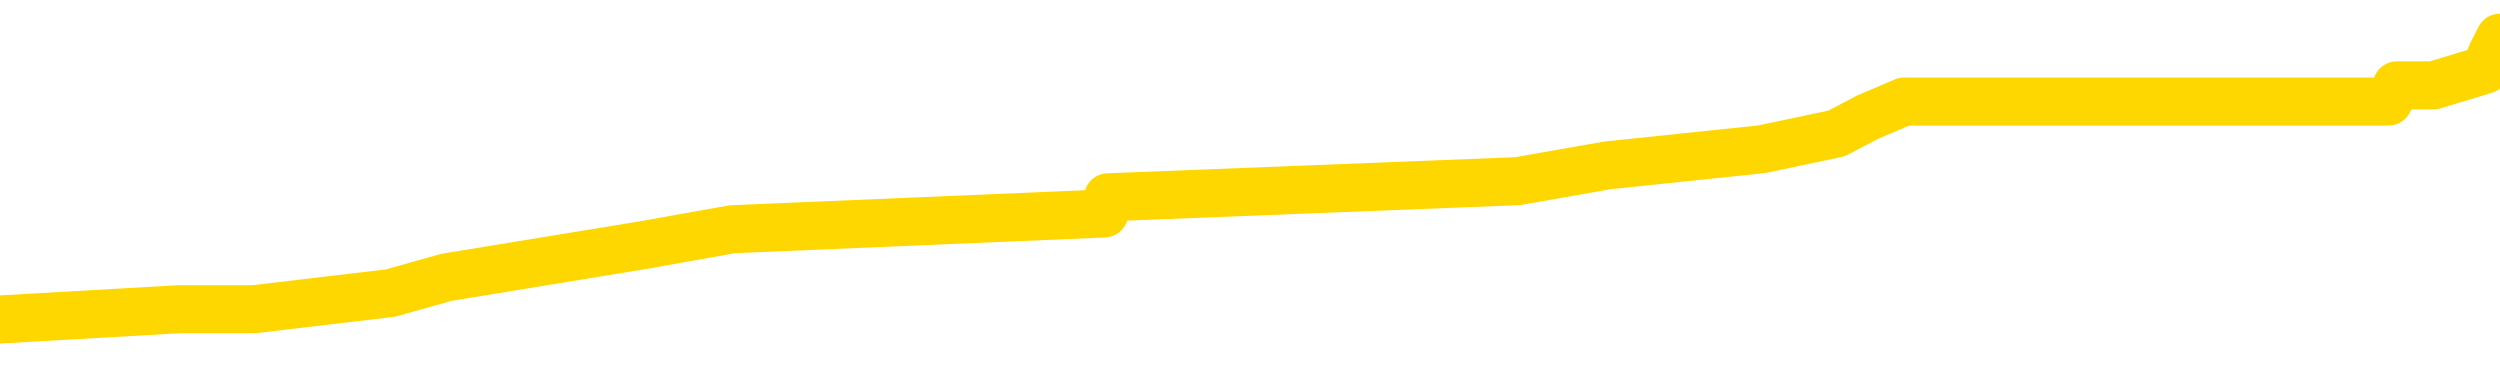 <svg xmlns="http://www.w3.org/2000/svg" version="1.1" viewBox="0 0 6500 1000">
	<path fill="none" stroke="gold" stroke-width="125" stroke-linecap="round" stroke-linejoin="round" d="M0 115831  L-990400 115831 L-990215 115789 L-989725 115706 L-989432 115665 L-989120 115581 L-988886 115540 L-988833 115457 L-988773 115374 L-988620 115332 L-988580 115249 L-988447 115208 L-988154 115166 L-987614 115166 L-987004 115125 L-986956 115125 L-986315 115083 L-986282 115083 L-985757 115083 L-985624 115042 L-985234 114959 L-984906 114876 L-984789 114793 L-984577 114710 L-983860 114710 L-983290 114668 L-983183 114668 L-983009 114627 L-982787 114544 L-982386 114502 L-982360 114419 L-981432 114336 L-981345 114253 L-981262 114170 L-981192 114087 L-980895 114046 L-980743 113963 L-978853 114004 L-978752 114004 L-978490 114004 L-978196 114046 L-978055 113963 L-977806 113963 L-977770 113921 L-977612 113880 L-977148 113797 L-976895 113755 L-976683 113672 L-976432 113630 L-976083 113589 L-975156 113506 L-975062 113423 L-974651 113381 L-973480 113298 L-972291 113257 L-972199 113174 L-972172 113091 L-971905 113008 L-971607 112925 L-971478 112842 L-971440 112759 L-970626 112759 L-970242 112800 L-969181 112842 L-969120 112842 L-968855 113672 L-968384 114461 L-968191 115249 L-967928 116038 L-967591 115997 L-967455 115955 L-967000 115914 L-966256 115872 L-966239 115831 L-966074 115748 L-966005 115748 L-965489 115706 L-964461 115706 L-964264 115665 L-963776 115623 L-963414 115581 L-963005 115581 L-962620 115623 L-960916 115623 L-960818 115623 L-960746 115623 L-960685 115623 L-960501 115581 L-960164 115581 L-959524 115540 L-959447 115498 L-959385 115498 L-959199 115457 L-959119 115457 L-958942 115415 L-958923 115374 L-958693 115374 L-958305 115332 L-957416 115332 L-957377 115291 L-957289 115249 L-957261 115166 L-956253 115125 L-956103 115042 L-956079 115000 L-955946 114959 L-955907 114917 L-954648 114876 L-954590 114876 L-954051 114834 L-953998 114834 L-953952 114834 L-953556 114793 L-953417 114751 L-953217 114710 L-953070 114710 L-952906 114710 L-952629 114751 L-952270 114751 L-951718 114710 L-951073 114668 L-950814 114585 L-950660 114544 L-950259 114502 L-950219 114461 L-950099 114419 L-950037 114461 L-950023 114461 L-949929 114461 L-949636 114419 L-949485 114253 L-949154 114170 L-949077 114087 L-949001 114046 L-948774 113921 L-948708 113838 L-948480 113755 L-948427 113672 L-948263 113630 L-947257 113589 L-947074 113547 L-946523 113506 L-946130 113423 L-945732 113381 L-944882 113298 L-944804 113257 L-944225 113215 L-943783 113215 L-943542 113174 L-943385 113174 L-942984 113091 L-942964 113091 L-942519 113049 L-942113 113008 L-941978 112925 L-941802 112842 L-941666 112759 L-941416 112676 L-940416 112634 L-940334 112593 L-940198 112551 L-940160 112510 L-939270 112468 L-939054 112427 L-938611 112385 L-938493 112344 L-938437 112302 L-937760 112302 L-937660 112261 L-937631 112261 L-936289 112219 L-935884 112178 L-935844 112136 L-934916 112095 L-934818 112053 L-934685 112012 L-934281 111970 L-934254 111929 L-934161 111887 L-933945 111845 L-933534 111762 L-932380 111679 L-932089 111596 L-932060 111513 L-931452 111472 L-931202 111389 L-931182 111347 L-930253 111306 L-930201 111223 L-930079 111181 L-930062 111098 L-929906 111057 L-929730 110974 L-929594 110932 L-929537 110891 L-929429 110849 L-929344 110808 L-929111 110766 L-929036 110725 L-928727 110683 L-928610 110642 L-928440 110600 L-928349 110559 L-928246 110559 L-928223 110517 L-928146 110517 L-928048 110434 L-927681 110393 L-927576 110351 L-927073 110310 L-926621 110268 L-926583 110227 L-926559 110185 L-926518 110144 L-926389 110102 L-926288 110061 L-925847 110019 L-925565 109977 L-924972 109936 L-924842 109894 L-924567 109811 L-924415 109770 L-924262 109728 L-924177 109645 L-924099 109604 L-923913 109562 L-923862 109562 L-923835 109521 L-923755 109479 L-923732 109438 L-923449 109355 L-922845 109272 L-921849 109230 L-921551 109189 L-920818 109147 L-920573 109106 L-920483 109064 L-919906 109023 L-919207 108981 L-918455 108940 L-918137 108898 L-917754 108815 L-917677 108774 L-917042 108732 L-916857 108691 L-916769 108691 L-916640 108691 L-916327 108649 L-916277 108608 L-916135 108566 L-916114 108525 L-915146 108483 L-914600 108442 L-914122 108442 L-914061 108442 L-913738 108442 L-913716 108400 L-913654 108400 L-913444 108359 L-913367 108317 L-913312 108276 L-913290 108234 L-913250 108193 L-913235 108151 L-912477 108110 L-912461 108068 L-911662 108026 L-911509 107985 L-910604 107943 L-910098 107902 L-909868 107819 L-909827 107819 L-909712 107777 L-909535 107736 L-908781 107777 L-908646 107736 L-908482 107694 L-908164 107653 L-907988 107570 L-906966 107487 L-906942 107404 L-906691 107362 L-906478 107279 L-905844 107238 L-905606 107155 L-905574 107072 L-905396 106989 L-905315 106906 L-905226 106864 L-905161 106781 L-904721 106698 L-904698 106657 L-904157 106615 L-903901 106574 L-903406 106532 L-902529 106491 L-902492 106449 L-902439 106408 L-902398 106366 L-902281 106325 L-902005 106283 L-901797 106200 L-901600 106117 L-901577 106034 L-901527 105951 L-901487 105909 L-901410 105868 L-900812 105785 L-900752 105743 L-900648 105702 L-900494 105660 L-899862 105619 L-899182 105577 L-898879 105494 L-898532 105453 L-898334 105411 L-898286 105328 L-897966 105287 L-897338 105245 L-897192 105204 L-897155 105162 L-897097 105121 L-897021 105038 L-896779 105038 L-896691 104996 L-896597 104955 L-896303 104913 L-896169 104872 L-896109 104830 L-896072 104747 L-895800 104747 L-894794 104706 L-894618 104664 L-894567 104664 L-894275 104623 L-894082 104540 L-893749 104498 L-893243 104457 L-892681 104374 L-892666 104290 L-892649 104249 L-892549 104166 L-892434 104083 L-892395 104000 L-892357 103958 L-892292 103958 L-892264 103917 L-892125 103958 L-891832 103958 L-891782 103958 L-891677 103958 L-891412 103917 L-890947 103875 L-890803 103875 L-890748 103792 L-890691 103751 L-890500 103709 L-890135 103668 L-889920 103668 L-889726 103668 L-889668 103668 L-889609 103585 L-889455 103543 L-889185 103502 L-888755 103709 L-888740 103709 L-888663 103668 L-888599 103626 L-888469 103336 L-888446 103294 L-888162 103253 L-888114 103211 L-888059 103170 L-887597 103128 L-887558 103128 L-887518 103087 L-887327 103045 L-886847 103004 L-886360 102962 L-886343 102921 L-886305 102879 L-886049 102838 L-885971 102755 L-885742 102713 L-885726 102630 L-885431 102547 L-884989 102506 L-884542 102464 L-884037 102422 L-883884 102381 L-883597 102339 L-883557 102256 L-883226 102215 L-883004 102173 L-882487 102090 L-882411 102049 L-882163 101966 L-881969 101883 L-881909 101841 L-881132 101800 L-881058 101800 L-880828 101758 L-880811 101758 L-880749 101717 L-880554 101675 L-880090 101675 L-880066 101634 L-879937 101634 L-878636 101634 L-878619 101634 L-878542 101592 L-878448 101592 L-878231 101592 L-878079 101551 L-877901 101592 L-877847 101634 L-877560 101675 L-877520 101675 L-877150 101675 L-876710 101675 L-876527 101675 L-876206 101634 L-875911 101634 L-875465 101551 L-875393 101509 L-874931 101426 L-874493 101385 L-874311 101343 L-872857 101260 L-872725 101219 L-872268 101136 L-872042 101094 L-871655 101011 L-871139 100928 L-870185 100845 L-869390 100762 L-868716 100721 L-868290 100638 L-867979 100596 L-867749 100471 L-867066 100347 L-867053 100222 L-866843 100056 L-866821 100015 L-866647 99932 L-865697 99890 L-865429 99807 L-864613 99766 L-864303 99683 L-864265 99641 L-864208 99558 L-863591 99517 L-862953 99434 L-861327 99392 L-860653 99351 L-860011 99351 L-859934 99351 L-859877 99351 L-859842 99351 L-859813 99309 L-859701 99226 L-859684 99185 L-859661 99143 L-859507 99102 L-859454 99019 L-859376 98977 L-859257 98936 L-859159 98894 L-859042 98853 L-858772 98770 L-858502 98728 L-858485 98645 L-858285 98603 L-858138 98520 L-857911 98479 L-857777 98437 L-857469 98396 L-857409 98354 L-857055 98271 L-856707 98230 L-856606 98188 L-856542 98105 L-856482 98064 L-856097 97981 L-855716 97939 L-855612 97898 L-855352 97856 L-855081 97773 L-854922 97732 L-854889 97690 L-854827 97649 L-854686 97607 L-854502 97566 L-854457 97524 L-854169 97524 L-854153 97483 L-853920 97483 L-853859 97441 L-853821 97441 L-853241 97400 L-853107 97358 L-853084 97192 L-853066 96902 L-853048 96569 L-853032 96237 L-853008 95905 L-852992 95656 L-852970 95366 L-852954 95075 L-852931 94909 L-852914 94743 L-852892 94618 L-852875 94535 L-852826 94411 L-852754 94286 L-852720 94079 L-852696 93913 L-852660 93747 L-852619 93581 L-852582 93498 L-852566 93332 L-852542 93207 L-852505 93124 L-852488 93000 L-852465 92916 L-852447 92833 L-852428 92750 L-852412 92667 L-852383 92543 L-852357 92418 L-852312 92377 L-852295 92294 L-852253 92252 L-852205 92169 L-852135 92086 L-852119 92003 L-852103 91920 L-852041 91879 L-852002 91837 L-851963 91796 L-851797 91754 L-851732 91713 L-851716 91671 L-851671 91588 L-851613 91547 L-851400 91505 L-851367 91464 L-851325 91422 L-851246 91381 L-850709 91339 L-850631 91298 L-850527 91215 L-850438 91173 L-850262 91132 L-849911 91090 L-849755 91048 L-849318 91007 L-849161 90965 L-849031 90924 L-848327 90841 L-848126 90799 L-847165 90716 L-846683 90675 L-846584 90675 L-846492 90633 L-846247 90592 L-846174 90550 L-845731 90467 L-845635 90426 L-845620 90384 L-845603 90343 L-845579 90301 L-845113 90260 L-844896 90218 L-844756 90177 L-844462 90135 L-844374 90094 L-844332 90052 L-844303 90011 L-844130 89969 L-844071 89928 L-843995 89886 L-843914 89845 L-843845 89845 L-843535 89803 L-843450 89762 L-843236 89720 L-843201 89679 L-842518 89637 L-842419 89596 L-842214 89554 L-842168 89513 L-841889 89471 L-841827 89430 L-841810 89347 L-841732 89305 L-841424 89222 L-841399 89180 L-841346 89097 L-841323 89056 L-841200 89014 L-841065 88931 L-840820 88890 L-840695 88890 L-840048 88848 L-840032 88848 L-840007 88848 L-839827 88765 L-839751 88724 L-839659 88682 L-839231 88641 L-838815 88599 L-838422 88516 L-838344 88475 L-838325 88433 L-837961 88392 L-837725 88350 L-837497 88309 L-837184 88267 L-837106 88226 L-837025 88143 L-836847 88060 L-836831 88018 L-836566 87935 L-836486 87894 L-836256 87852 L-836030 87811 L-835714 87811 L-835539 87769 L-835178 87769 L-834786 87728 L-834717 87645 L-834653 87603 L-834512 87520 L-834461 87479 L-834359 87396 L-833857 87354 L-833660 87312 L-833413 87271 L-833228 87229 L-832928 87188 L-832852 87146 L-832686 87063 L-831802 87022 L-831773 86939 L-831650 86856 L-831071 86814 L-830993 86773 L-830280 86773 L-829968 86773 L-829755 86773 L-829738 86773 L-829352 86773 L-828827 86690 L-828380 86648 L-828051 86607 L-827898 86565 L-827572 86565 L-827394 86524 L-827312 86524 L-827106 86441 L-826931 86399 L-826002 86358 L-825112 86316 L-825073 86275 L-824845 86275 L-824466 86233 L-823678 86192 L-823444 86150 L-823368 86109 L-823011 86067 L-822439 85984 L-822172 85943 L-821786 85901 L-821682 85901 L-821512 85901 L-820894 85901 L-820682 85901 L-820374 85901 L-820321 85860 L-820194 85818 L-820141 85777 L-820021 85735 L-819685 85652 L-818726 85611 L-818595 85528 L-818393 85486 L-817762 85444 L-817450 85403 L-817036 85361 L-817009 85320 L-816864 85278 L-816444 85237 L-815111 85237 L-815064 85195 L-814936 85112 L-814919 85071 L-814341 84988 L-814135 84946 L-814106 84905 L-814065 84863 L-814007 84822 L-813970 84780 L-813891 84739 L-813749 84697 L-813294 84656 L-813176 84614 L-812891 84573 L-812518 84531 L-812422 84490 L-812095 84448 L-811741 84407 L-811571 84365 L-811523 84324 L-811414 84282 L-811325 84241 L-811297 84199 L-811221 84116 L-810918 84075 L-810884 83992 L-810812 83950 L-810444 83909 L-810109 83867 L-810028 83867 L-809808 83826 L-809637 83784 L-809609 83743 L-809112 83701 L-808563 83618 L-807682 83577 L-807584 83493 L-807507 83452 L-807232 83410 L-806985 83327 L-806911 83286 L-806849 83203 L-806731 83161 L-806688 83120 L-806578 83078 L-806501 82995 L-805801 82954 L-805555 82912 L-805515 82871 L-805359 82829 L-804760 82829 L-804533 82829 L-804441 82829 L-803966 82829 L-803368 82746 L-802849 82705 L-802828 82663 L-802682 82622 L-802362 82622 L-801820 82622 L-801588 82622 L-801418 82622 L-800931 82580 L-800704 82539 L-800619 82497 L-800273 82456 L-799947 82456 L-799424 82414 L-799096 82373 L-798496 82331 L-798298 82248 L-798246 82207 L-798206 82165 L-797924 82124 L-797240 82041 L-796930 81999 L-796905 81916 L-796714 81875 L-796491 81833 L-796405 81792 L-795741 81709 L-795717 81667 L-795495 81584 L-795165 81542 L-794813 81459 L-794608 81418 L-794376 81335 L-794118 81293 L-793928 81210 L-793881 81169 L-793654 81127 L-793619 81086 L-793463 81044 L-793249 81003 L-793075 80961 L-792984 80920 L-792707 80878 L-792463 80837 L-792148 80795 L-791722 80795 L-791684 80795 L-791201 80795 L-790968 80795 L-790756 80754 L-790530 80712 L-789980 80712 L-789733 80671 L-788899 80671 L-788843 80629 L-788821 80588 L-788663 80546 L-788202 80505 L-788161 80463 L-787821 80380 L-787688 80339 L-787465 80297 L-786893 80256 L-786421 80214 L-786226 80173 L-786034 80131 L-785844 80090 L-785742 80048 L-785374 80007 L-785328 79965 L-785246 79924 L-783953 79882 L-783904 79841 L-783636 79841 L-783491 79841 L-782940 79841 L-782823 79799 L-782742 79757 L-782382 79716 L-782159 79674 L-781877 79633 L-781548 79550 L-781040 79508 L-780928 79467 L-780849 79425 L-780685 79384 L-780390 79384 L-779922 79384 L-779725 79425 L-779675 79425 L-779025 79384 L-778903 79342 L-778449 79342 L-778413 79301 L-777945 79259 L-777834 79218 L-777818 79176 L-777602 79176 L-777421 79135 L-776889 79135 L-775859 79135 L-775660 79093 L-775202 79052 L-774253 78969 L-774155 78927 L-773801 78844 L-773740 78803 L-773726 78761 L-773690 78720 L-773321 78678 L-773201 78637 L-772959 78595 L-772795 78554 L-772608 78512 L-772487 78471 L-771416 78388 L-770558 78346 L-770346 78263 L-770249 78222 L-770075 78139 L-769741 78097 L-769669 78056 L-769612 78014 L-769436 78014 L-769048 77973 L-768812 77931 L-768701 77889 L-768584 77848 L-767603 77806 L-767578 77765 L-766983 77682 L-766951 77682 L-766802 77640 L-766518 77599 L-765606 77599 L-764660 77599 L-764507 77557 L-764404 77557 L-764273 77516 L-764130 77474 L-764103 77433 L-763989 77391 L-763771 77350 L-763089 77308 L-762960 77267 L-762657 77225 L-762417 77142 L-762084 77101 L-761445 77059 L-761103 76976 L-761041 76935 L-760886 76935 L-759964 76935 L-759494 76935 L-759450 76935 L-759437 76893 L-759396 76852 L-759374 76810 L-759347 76769 L-759203 76727 L-758781 76686 L-758445 76686 L-758254 76644 L-757826 76644 L-757638 76603 L-757249 76520 L-756714 76478 L-756342 76437 L-756320 76437 L-756070 76395 L-755952 76354 L-755876 76312 L-755741 76271 L-755701 76229 L-755621 76188 L-755227 76146 L-754731 76105 L-754619 76022 L-754446 75980 L-754138 75938 L-753690 75897 L-753367 75855 L-753225 75772 L-752798 75689 L-752644 75606 L-752589 75523 L-751775 75482 L-751756 75440 L-751384 75399 L-751327 75399 L-750198 75357 L-750130 75357 L-749572 75316 L-749377 75274 L-749241 75233 L-749007 75191 L-748660 75150 L-748626 75067 L-748590 75025 L-748522 74942 L-748173 74901 L-748001 74859 L-747516 74818 L-747500 74776 L-747175 74735 L-747017 74693 L-745876 74610 L-745852 74569 L-745660 74486 L-745466 74444 L-745216 74403 L-745199 74361 L-744179 74320 L-743881 74278 L-743806 74237 L-743669 74154 L-743494 74112 L-742917 74029 L-742701 73987 L-742638 73946 L-742507 73904 L-742470 73821 L-741947 73780 L-741809 90135 L-741795 90135 L-741772 90135 L-741751 90135 L-741524 73738 L-740748 73738 L-740707 73738 L-740339 73738 L-740261 73697 L-740209 73655 L-739536 73614 L-738793 73572 L-738368 73572 L-737921 73531 L-736859 73489 L-736547 73406 L-736137 73406 L-736065 73365 L-735541 73365 L-735446 73365 L-735429 73365 L-734984 73323 L-734798 73240 L-734018 73157 L-733346 73116 L-732934 72991 L-732702 72908 L-732561 72867 L-732480 72784 L-732459 72742 L-732383 72742 L-732255 72701 L-731938 72742 L-731714 72742 L-731389 72701 L-731327 72701 L-730957 72701 L-730924 72701 L-730715 72701 L-730047 72701 L-729970 72701 L-729812 72618 L-729701 72618 L-729375 72576 L-729220 72535 L-728879 72535 L-728822 72452 L-728484 72369 L-728280 72327 L-728227 72244 L-726851 72202 L-726721 72161 L-726288 72119 L-725967 72078 L-725140 71995 L-725016 71953 L-724285 71870 L-724130 71787 L-724089 71746 L-724035 71704 L-724012 71663 L-723898 71621 L-723602 71580 L-723312 71538 L-723257 71497 L-723137 71455 L-723106 71414 L-723007 71372 L-722563 71372 L-722411 71331 L-721576 71331 L-721034 71289 L-720699 71289 L-720684 71248 L-720608 71206 L-720492 71165 L-720297 71123 L-720033 71082 L-719198 71040 L-719102 70999 L-718580 70957 L-718539 70916 L-718439 70874 L-717611 70874 L-717476 70833 L-717137 70833 L-716583 70791 L-716204 70750 L-716041 70708 L-715731 70667 L-714918 70625 L-714612 70584 L-714344 70584 L-714022 70584 L-713701 70625 L-713426 70625 L-712597 70542 L-712502 70501 L-712410 70376 L-712305 70251 L-711918 70127 L-711438 70044 L-711422 70002 L-711303 69961 L-710935 69878 L-710840 69836 L-710006 69753 L-709929 69712 L-709630 69670 L-709539 69629 L-709132 69546 L-709022 69463 L-708322 69421 L-707849 69380 L-707789 69338 L-707570 69255 L-707297 69214 L-707184 69172 L-706156 69131 L-705770 69089 L-705750 69048 L-705417 69006 L-705172 68965 L-704739 68923 L-704629 68882 L-704511 68840 L-704059 68757 L-703469 68716 L-703132 68674 L-701240 68633 L-701126 68550 L-700914 68508 L-699596 68466 L-699489 59127 L-699423 49911 L-699387 41401 L-699325 41401 L-698826 50658 L-698151 59791 L-698129 68217 L-697859 68134 L-696890 68134 L-696201 68093 L-696039 68051 L-695498 68010 L-695409 67968 L-694389 67927 L-693442 67844 L-693076 67885 L-692973 67927 L-692385 67927 L-692326 67927 L-692225 67885 L-691785 67802 L-691677 67761 L-691236 67719 L-690236 67595 L-689979 67470 L-689877 67346 L-689746 67263 L-689380 67180 L-688799 67097 L-688768 67055 L-688452 67014 L-686469 66972 L-686354 66931 L-686286 66931 L-685927 66889 L-684309 66848 L-684131 66848 L-683987 66848 L-683165 66889 L-683112 66931 L-683057 66931 L-682623 66931 L-681643 66972 L-681569 66972 L-680484 66931 L-680271 66931 L-679555 66848 L-679166 66806 L-678948 66723 L-678628 66640 L-678134 66557 L-678007 66515 L-677778 66432 L-677545 66349 L-677486 66308 L-677197 66266 L-676925 66183 L-675895 66142 L-674230 66100 L-673810 66059 L-673673 66017 L-673517 66017 L-673212 65976 L-672984 65893 L-672825 65851 L-672666 65768 L-672497 65685 L-672449 65644 L-672396 65602 L-672374 65602 L-671988 65561 L-671739 65561 L-671468 65561 L-671307 65561 L-671218 65561 L-669559 65561 L-669394 65602 L-669014 65561 L-668554 65561 L-667944 65478 L-666851 65436 L-666420 65395 L-666389 65353 L-666326 65312 L-666309 65270 L-664605 65229 L-664563 65187 L-664097 65146 L-663910 65104 L-663878 65021 L-663282 64980 L-663233 64938 L-662910 64897 L-662859 64855 L-662649 64814 L-662631 64772 L-662364 64689 L-662312 64647 L-661843 64606 L-661332 64523 L-661254 64523 L-660960 64481 L-660943 64440 L-660904 64398 L-660833 64357 L-660676 64315 L-659730 64315 L-659674 64315 L-659153 64315 L-658960 64274 L-658859 64274 L-658634 64232 L-658124 64232 L-657736 65353 L-657666 65353 L-657318 65312 L-656961 65270 L-655832 64066 L-655780 63983 L-655554 63942 L-655521 63900 L-655396 63817 L-655297 63817 L-655032 63817 L-654292 63859 L-653713 63859 L-653420 63859 L-652714 63859 L-652535 63817 L-652512 63817 L-651876 63776 L-651565 63734 L-651168 63734 L-651139 63693 L-651118 63651 L-650964 63610 L-650279 63610 L-650262 63610 L-649922 63610 L-649650 63568 L-649613 63527 L-649557 63444 L-649535 63402 L-649463 63361 L-649131 63319 L-649025 63278 L-648996 63195 L-648798 63153 L-648645 63112 L-647777 63070 L-647214 62987 L-647198 62987 L-647097 62946 L-646995 62987 L-646848 62987 L-646770 62987 L-646732 62946 L-646677 62904 L-646603 62863 L-646458 62821 L-645977 62821 L-645572 62779 L-644706 62821 L-644686 62821 L-644428 62821 L-644352 62821 L-644323 62779 L-644312 62696 L-644295 62655 L-644002 62613 L-643963 62572 L-643891 62530 L-643817 62489 L-643612 62447 L-643452 62323 L-643151 62198 L-643073 62032 L-643056 61908 L-642840 61825 L-642609 61825 L-642499 61866 L-642129 61908 L-641971 61908 L-641739 61908 L-641571 61908 L-641426 61866 L-641294 61825 L-640018 61742 L-639614 61659 L-639554 61617 L-639437 61534 L-639012 61493 L-638996 61410 L-638934 61368 L-638661 61285 L-638549 61244 L-638266 61161 L-637989 61119 L-637564 61036 L-637542 60995 L-637463 60953 L-637338 60911 L-636751 60870 L-636360 60828 L-636025 60787 L-635435 60745 L-635333 60745 L-635163 60704 L-635026 60704 L-634199 60662 L-633013 60621 L-632977 60579 L-632922 60579 L-632701 60538 L-632496 60538 L-632342 60538 L-632085 60496 L-632009 60455 L-631466 60413 L-631429 60372 L-631181 60330 L-630793 60289 L-629967 60247 L-629609 60206 L-629299 60206 L-629041 60164 L-628817 60123 L-628411 60081 L-628294 60040 L-628111 59998 L-628058 59998 L-627869 59957 L-627699 59915 L-627670 59874 L-627389 59832 L-627079 59791 L-626941 59749 L-626631 59708 L-626437 59708 L-626422 59666 L-625703 59666 L-625569 59583 L-625271 59542 L-625181 59500 L-624580 59500 L-624542 59459 L-624463 59417 L-623843 59376 L-623692 59293 L-623651 59251 L-623340 59210 L-623149 59168 L-622956 59085 L-622900 59002 L-622591 58960 L-622539 58919 L-622484 58960 L-622459 58960 L-622334 58960 L-621523 58919 L-621447 58877 L-620906 58836 L-620637 58794 L-619978 58753 L-619070 58711 L-618829 58670 L-618297 58628 L-618080 58587 L-616972 58628 L-616922 58628 L-616146 58628 L-615598 58587 L-615487 58545 L-615335 58462 L-615279 58421 L-615114 58379 L-614737 58338 L-614289 58296 L-614234 58255 L-614080 58213 L-613400 58172 L-613180 58130 L-612662 58089 L-611813 58006 L-611797 57964 L-610006 57923 L-609452 57881 L-609334 57840 L-608329 57798 L-608292 57757 L-608059 57757 L-607967 57757 L-607927 57757 L-607595 57715 L-607243 57674 L-606978 57591 L-606691 57549 L-606380 57466 L-606126 57383 L-606032 57342 L-605542 57300 L-605335 57259 L-604769 57217 L-604655 57259 L-604304 57217 L-604253 57217 L-604212 57217 L-603609 57134 L-602875 57051 L-602294 56968 L-602058 56885 L-601518 56760 L-601365 56677 L-600864 56636 L-600654 56553 L-600631 56553 L-600572 56511 L-599610 56511 L-599432 56470 L-598990 56428 L-598966 56345 L-598811 56304 L-598729 56304 L-598579 56345 L-597932 56345 L-597882 56304 L-596762 56262 L-595778 56221 L-595717 56179 L-594996 56138 L-594131 56096 L-593752 56055 L-593534 56055 L-592774 56013 L-592722 55972 L-592413 55889 L-591562 55889 L-591368 55847 L-591192 55806 L-590967 55806 L-590841 55764 L-590649 55764 L-590416 55723 L-590246 55764 L-589960 55723 L-589681 55723 L-589598 55681 L-589427 55640 L-589411 55557 L-589256 55515 L-589217 55474 L-588442 55432 L-588365 55432 L-588133 55349 L-587706 55308 L-587361 55266 L-586778 55224 L-586509 55224 L-586250 55224 L-586120 55141 L-586104 55100 L-585990 55058 L-585967 55017 L-585733 54975 L-585697 54934 L-584380 54934 L-584325 54892 L-583646 54809 L-583073 54809 L-582948 54809 L-582795 54809 L-582718 54809 L-582406 54726 L-582133 54685 L-582044 54602 L-581942 54602 L-581014 54560 L-580938 54560 L-580574 54560 L-580549 54519 L-580513 54477 L-579737 54394 L-579645 54353 L-579505 54311 L-579104 54270 L-578842 54270 L-578599 54311 L-578384 54270 L-578304 54270 L-578228 54270 L-578151 54270 L-577964 54311 L-577898 54311 L-577648 54311 L-577593 54270 L-577456 54228 L-577376 54145 L-577263 54104 L-577039 54062 L-576875 54021 L-576834 53979 L-576665 53938 L-576294 53896 L-576279 53855 L-576163 53813 L-575442 53772 L-575406 53730 L-575273 53730 L-574925 53689 L-574514 53689 L-574478 53689 L-574400 53647 L-574361 53606 L-573997 53564 L-573792 53523 L-573777 53481 L-573432 53440 L-573083 53440 L-572758 53440 L-572656 53398 L-572503 53398 L-572309 53356 L-572077 53356 L-571985 53356 L-571829 53356 L-571752 53356 L-571711 53315 L-571598 53273 L-571574 53232 L-571324 53232 L-571185 53149 L-570607 53024 L-569779 52941 L-569291 52858 L-569170 52817 L-569131 52775 L-569118 52734 L-568966 52651 L-568865 52568 L-568632 52526 L-568242 52443 L-567938 52402 L-567922 52360 L-567751 52319 L-567513 52236 L-566916 52236 L-566312 52194 L-566273 52194 L-566232 52194 L-566079 52153 L-566026 52111 L-565964 52070 L-565895 52028 L-565841 51945 L-565816 51904 L-565769 51862 L-565674 51779 L-565537 51738 L-565384 51696 L-565252 51655 L-565211 51655 L-565175 51613 L-565113 51572 L-564840 51488 L-564526 51447 L-564485 51364 L-564400 51322 L-564222 51281 L-563985 51239 L-563627 51198 L-563597 51156 L-563028 51115 L-562905 51073 L-562669 51032 L-562647 51032 L-562365 50990 L-562080 50990 L-561824 50990 L-561252 50949 L-560956 50907 L-560880 50866 L-560181 50824 L-560103 50783 L-560068 50741 L-560042 50700 L-559990 50617 L-559796 50575 L-559656 50492 L-559620 50451 L-559580 50409 L-558984 50368 L-558752 50326 L-558469 50617 L-558414 50866 L-558340 51156 L-558262 51405 L-558026 51322 L-557782 51281 L-557647 51239 L-557540 51198 L-557460 51156 L-557073 51073 L-556946 51032 L-556794 50990 L-556756 50949 L-556610 50907 L-556388 50866 L-556215 50824 L-556146 50783 L-555324 50700 L-555308 50700 L-555013 50658 L-554226 50617 L-553916 50617 L-553770 50575 L-553541 50534 L-553341 50451 L-552404 50409 L-552367 50368 L-552344 50326 L-552304 50243 L-552035 50202 L-551438 50160 L-551375 50119 L-551339 50077 L-551322 50036 L-550627 50036 L-550426 50036 L-550394 50036 L-550061 50036 L-549953 49994 L-549328 49911 L-548824 49870 L-548787 49787 L-548345 49787 L-548248 49745 L-548090 49745 L-547776 49745 L-547764 49745 L-547324 49787 L-546842 49828 L-546713 49828 L-546393 49828 L-546324 49787 L-546020 49787 L-545844 49745 L-545651 49704 L-545408 49621 L-545210 49537 L-545185 49454 L-544607 49413 L-544537 49371 L-544127 49330 L-544073 49288 L-544027 49247 L-543663 49205 L-543516 49164 L-543311 49122 L-543215 49122 L-543060 49081 L-542998 49039 L-542850 48956 L-542750 48915 L-542193 48915 L-542171 48998 L-541999 49039 L-541457 49081 L-541396 49081 L-541342 48998 L-541313 48915 L-541242 48873 L-541226 48790 L-541162 48749 L-541126 48666 L-540971 48624 L-540645 48583 L-540079 48541 L-540065 48500 L-540003 48417 L-539901 48334 L-539855 48334 L-539612 48292 L-539190 48292 L-539036 48292 L-537294 48209 L-536752 48168 L-535809 48126 L-535400 48085 L-534858 48002 L-534662 47960 L-534493 47919 L-534198 47877 L-534083 47836 L-534068 47836 L-533913 47794 L-533773 47753 L-533697 47669 L-533565 47669 L-533217 47669 L-532846 47711 L-532248 47711 L-532072 47711 L-531916 47669 L-531647 47628 L-531496 47628 L-531205 47753 L-531181 47836 L-531098 47919 L-530870 48002 L-530171 47960 L-530044 47919 L-529613 47877 L-529519 47836 L-528314 47836 L-528265 47794 L-527971 47794 L-527568 47753 L-527292 47669 L-527273 47628 L-527155 47586 L-527079 47545 L-526897 47503 L-526417 47462 L-525966 47379 L-525556 47337 L-525525 47296 L-525107 47254 L-524993 47254 L-524875 47254 L-524860 47254 L-524665 47213 L-524644 47130 L-524412 47088 L-523968 47047 L-523649 46964 L-523184 46964 L-523019 46922 L-522864 46881 L-522708 46881 L-522255 46881 L-521936 46881 L-521881 46922 L-521510 46922 L-521472 46964 L-521145 46964 L-521029 46922 L-520930 46881 L-520604 46798 L-520217 46756 L-519956 46715 L-519598 46632 L-519341 46590 L-517171 46549 L-517122 46507 L-517099 46466 L-516688 46466 L-516626 46466 L-516556 46507 L-516325 46507 L-516014 46466 L-515711 46383 L-515667 46341 L-515359 46300 L-515226 46258 L-515009 46217 L-514297 46175 L-514142 46175 L-514004 46134 L-513855 46134 L-513834 46134 L-513640 46092 L-513614 46051 L-513523 46009 L-513501 45968 L-513485 45926 L-513385 45885 L-512456 45843 L-511998 45843 L-510906 45760 L-510484 45760 L-510080 45718 L-510041 45677 L-509788 45635 L-509013 45552 L-508997 45511 L-508972 45469 L-508779 45428 L-508043 45386 L-507774 45345 L-507733 45303 L-507334 45220 L-507309 45179 L-506520 45137 L-505840 45096 L-504469 45054 L-504199 45013 L-504150 44971 L-503613 44888 L-503580 44847 L-503478 44764 L-503154 44722 L-503075 44681 L-502806 44681 L-501893 44639 L-501755 44639 L-501506 44556 L-500960 44556 L-500538 44515 L-500345 44473 L-500330 44473 L-500192 44390 L-500098 44349 L-499971 44307 L-499711 44266 L-499686 44183 L-499595 44141 L-499285 44100 L-499224 44058 L-499107 44058 L-498758 44058 L-497947 44058 L-497716 43975 L-496887 43975 L-496654 43892 L-496438 43850 L-495919 43850 L-495281 43809 L-494865 43767 L-494543 43726 L-494062 43684 L-493636 43684 L-493575 43643 L-493227 43643 L-493186 43601 L-493172 43560 L-493073 43477 L-493027 43477 L-492542 43435 L-491741 43435 L-491406 43435 L-490325 43394 L-489845 43352 L-489822 43311 L-489682 43269 L-489126 43228 L-488430 43186 L-488121 43145 L-487899 43103 L-487794 43062 L-487692 42979 L-487020 42937 L-486926 42896 L-486904 42896 L-486827 42854 L-486649 42854 L-486477 42854 L-486296 42813 L-486283 42771 L-486207 42730 L-486042 42688 L-485527 42647 L-485512 42605 L-485371 42605 L-485009 42564 L-484984 42564 L-484854 42522 L-484829 42481 L-484467 42439 L-483941 42356 L-483848 42315 L-483632 42232 L-483539 42190 L-483514 42149 L-483050 42107 L-482973 42107 L-482571 42066 L-482120 42066 L-480868 42024 L-480830 41982 L-480398 41941 L-480365 41899 L-479646 41858 L-479470 41816 L-479334 41775 L-479028 41733 L-478973 41692 L-478948 41609 L-478932 41526 L-478757 41484 L-478568 41443 L-478060 41443 L-477686 41111 L-477348 40737 L-477309 40405 L-476590 40114 L-476497 40073 L-476458 40031 L-475916 40031 L-475893 39990 L-475491 39948 L-475065 39907 L-474794 39907 L-474614 39865 L-474369 39782 L-474345 39741 L-474289 39658 L-473672 39616 L-473169 39575 L-472782 39575 L-472163 39616 L-471947 39616 L-471792 39658 L-470500 39575 L-470400 39533 L-469958 39450 L-469627 39409 L-469326 39326 L-469084 39284 L-468349 39201 L-467770 39160 L-466940 39118 L-466840 39077 L-466282 39035 L-466144 38994 L-464503 38952 L-464442 38952 L-464348 38952 L-463381 38952 L-463203 38911 L-462916 38911 L-462698 38911 L-462620 38869 L-462349 38869 L-462234 38828 L-462081 38786 L-461770 38745 L-461692 38703 L-461601 38703 L-461524 38662 L-461407 38662 L-461228 38620 L-461136 38579 L-461098 38537 L-460595 38537 L-460376 38496 L-460247 38496 L-460092 38454 L-460037 38413 L-459913 38413 L-459528 38371 L-459019 38330 L-458947 38288 L-458467 38246 L-458390 38205 L-458289 38205 L-458056 38163 L-457591 38163 L-457361 38163 L-457345 38163 L-457113 38163 L-456958 38163 L-456896 38163 L-456703 38122 L-456433 38039 L-455681 37997 L-454728 37997 L-454692 37956 L-454467 37956 L-454027 37956 L-453746 37873 L-453398 37831 L-452329 37790 L-451401 37790 L-451270 37790 L-451224 37790 L-451154 37748 L-451000 37748 L-450922 37665 L-450749 37582 L-450314 37499 L-450110 37458 L-450049 37375 L-449467 37333 L-449313 37250 L-449197 37209 L-449157 37167 L-448987 37126 L-448850 37084 L-448640 37001 L-448562 36960 L-448539 36918 L-448330 36835 L-447920 36794 L-447896 36752 L-447672 36711 L-447527 36669 L-447492 36628 L-447479 36586 L-447456 36545 L-447223 36503 L-447038 36462 L-446820 36420 L-446795 36378 L-446106 36337 L-446002 36295 L-445967 36254 L-445946 36212 L-445752 36171 L-445699 36129 L-445582 36046 L-445500 36046 L-445389 36005 L-445075 35963 L-444615 35922 L-444360 35880 L-444126 35797 L-443996 35756 L-443644 35714 L-443585 35673 L-443432 35631 L-442860 35548 L-442773 35507 L-442620 35424 L-442324 35341 L-441954 35258 L-441651 35175 L-441574 35133 L-441169 35092 L-441001 35092 L-440857 35092 L-440317 35092 L-440257 35092 L-440241 35009 L-440075 34967 L-439869 34926 L-439794 34926 L-439701 34884 L-439291 34843 L-439276 34801 L-439252 34801 L-439059 34760 L-438983 35133 L-438812 35507 L-438750 35839 L-438734 36212 L-438220 36171 L-437999 36129 L-437380 36046 L-437126 36005 L-436932 35963 L-436893 35922 L-436819 35922 L-436754 35922 L-436104 35922 L-436065 35963 L-435891 35963 L-435825 35963 L-435151 35963 L-434762 35880 L-434500 35839 L-434262 35797 L-434184 35714 L-434169 35631 L-433967 35590 L-433596 35507 L-433371 35465 L-432735 35424 L-432715 35424 L-432328 35382 L-432234 35382 L-432176 35341 L-431900 35299 L-431591 35299 L-431514 35258 L-430662 35299 L-430320 35507 L-429883 35756 L-429449 35963 L-428954 36171 L-428804 36129 L-428536 36171 L-427298 36212 L-427241 36295 L-425477 36337 L-425287 36295 L-424277 36254 L-424126 36212 L-423750 36295 L-423429 36378 L-422824 36462 L-422754 36545 L-422577 36503 L-421749 36462 L-421610 36420 L-421223 36378 L-421039 36337 L-420995 36295 L-420875 36254 L-420665 36212 L-420218 36129 L-419870 36088 L-419738 36046 L-419329 36005 L-418978 36005 L-418693 35963 L-418500 35922 L-418345 35922 L-418181 35880 L-418113 35839 L-418013 35839 L-417779 35797 L-417663 35797 L-417610 35756 L-417068 35756 L-416604 35714 L-415422 35714 L-415288 35714 L-415264 35714 L-415211 35714 L-414543 35714 L-413509 35631 L-413315 35590 L-413135 35548 L-412983 35548 L-412943 35507 L-412928 35507 L-412866 35465 L-412541 35424 L-411381 35382 L-411187 35341 L-411010 35299 L-409896 35258 L-409036 35216 L-408930 35216 L-408456 35175 L-408264 35175 L-405942 35133 L-405864 35092 L-405743 35009 L-405709 34967 L-405671 34884 L-405577 34760 L-405361 34677 L-404780 34594 L-404394 34552 L-403621 34511 L-403543 34469 L-402846 34469 L-402304 34469 L-402263 34427 L-402133 34427 L-401669 34386 L-401631 34344 L-401496 34303 L-401128 34261 L-401098 34220 L-400948 34220 L-400547 34178 L-398723 34220 L-397916 34178 L-397198 34178 L-397181 34178 L-396867 34095 L-396306 34054 L-395804 34012 L-395285 33971 L-395264 33929 L-393520 33888 L-393351 33846 L-393155 33805 L-392261 33763 L-391743 33680 L-391532 33639 L-391274 33597 L-390565 33556 L-389615 33514 L-388956 33473 L-388917 33390 L-388631 33348 L-388548 33307 L-388453 33307 L-388321 33265 L-388244 33265 L-387509 33265 L-387171 33224 L-387122 33265 L-386866 33265 L-386580 33224 L-386154 33224 L-385574 33182 L-385315 33182 L-385164 33141 L-384916 33141 L-384878 33141 L-384081 33099 L-384043 33058 L-383866 33058 L-383457 32975 L-383228 32975 L-383152 32975 L-383021 32975 L-382904 32933 L-382556 32892 L-382493 32850 L-382340 32809 L-381600 32767 L-381488 32726 L-381318 32684 L-381279 32643 L-380984 32643 L-380583 32643 L-380407 32643 L-380312 32643 L-380003 32601 L-379201 32559 L-378743 32476 L-378223 32435 L-377734 32393 L-377039 32352 L-375992 32310 L-375723 32310 L-375669 32269 L-375509 32269 L-375257 32269 L-375011 32227 L-374932 32186 L-374718 32103 L-374406 32061 L-373943 31978 L-373928 31937 L-373632 31937 L-373619 31895 L-372628 31854 L-371955 31812 L-371620 31729 L-371004 31729 L-370867 31688 L-370228 31646 L-370098 31605 L-369147 31522 L-369048 31439 L-368488 31397 L-368079 31397 L-367651 31397 L-367560 31356 L-366725 31356 L-366362 31356 L-366322 31397 L-366190 31439 L-366013 31439 L-365797 31439 L-365743 31397 L-365586 31314 L-365333 31273 L-364233 31231 L-364156 31190 L-363936 31148 L-363805 31065 L-363769 31024 L-363575 30982 L-363476 30941 L-362992 30899 L-362708 30858 L-362548 30816 L-362453 30733 L-362181 30691 L-361911 30650 L-361895 30484 L-361757 30359 L-361619 30235 L-361292 30069 L-360983 29986 L-360942 29944 L-360866 29861 L-360751 29820 L-359901 29737 L-359574 29695 L-359243 29654 L-359110 29654 L-358894 29654 L-358878 29654 L-358197 29654 L-358104 29571 L-358080 29529 L-358065 29446 L-358026 29405 L-357614 29322 L-357345 29280 L-357305 29239 L-356937 29239 L-356727 29197 L-355644 29197 L-355628 29156 L-355599 29114 L-355579 29114 L-355202 29031 L-354947 28990 L-354699 28907 L-354560 28823 L-354428 28782 L-354096 28740 L-354003 28699 L-353942 28657 L-353384 28616 L-353323 28574 L-353167 28533 L-352972 28491 L-352780 28450 L-352765 28408 L-352726 28367 L-352687 28325 L-352416 28284 L-352293 28242 L-352261 28201 L-352161 28201 L-352006 28201 L-351865 28201 L-351580 28159 L-351255 28159 L-350559 28118 L-350536 28118 L-350027 28118 L-349181 28118 L-348818 28076 L-348663 28035 L-348059 28035 L-347889 28035 L-347829 28035 L-347773 27993 L-346718 27952 L-346699 27952 L-345794 27952 L-345772 27952 L-345605 27910 L-345363 27910 L-345313 27869 L-345258 27786 L-345121 27744 L-345081 27703 L-344153 27661 L-344098 27661 L-343976 27661 L-343904 27661 L-343788 27661 L-343610 27703 L-342627 27661 L-342488 27661 L-342370 27578 L-342076 27495 L-341829 27454 L-341792 27412 L-341737 27454 L-341716 27454 L-341583 27454 L-341504 27454 L-341366 27412 L-340743 27412 L-340577 27371 L-340112 27371 L-339936 27288 L-339919 27246 L-339859 27205 L-339742 27163 L-339260 27122 L-338564 27080 L-338191 27039 L-338022 26997 L-337056 26955 L-336901 26914 L-336723 26914 L-336631 26872 L-336375 26872 L-336205 26872 L-335558 26831 L-335547 26831 L-334967 26789 L-334829 26789 L-334773 26706 L-334038 26665 L-334000 26623 L-333922 26623 L-333280 26582 L-332506 26582 L-332413 26540 L-332364 26540 L-332349 26499 L-332313 26499 L-332297 26416 L-332234 26374 L-332218 26333 L-332198 26333 L-332043 26291 L-332004 26250 L-331988 26208 L-331949 26167 L-331809 26125 L-331733 26084 L-331368 26042 L-331020 26001 L-330247 25959 L-329644 25918 L-329448 25876 L-329218 25876 L-329080 25835 L-328442 25835 L-328153 25793 L-328131 25793 L-327671 25752 L-327438 25752 L-327383 25710 L-327345 25669 L-326842 25627 L-326292 25586 L-325504 25544 L-324381 25544 L-323486 25503 L-323398 25503 L-323099 25461 L-323027 25420 L-322911 25378 L-321735 25337 L-321387 25295 L-321364 25254 L-320845 25212 L-320698 25171 L-320590 25129 L-320381 25088 L-320226 25046 L-320203 25004 L-320009 24963 L-319933 24921 L-319789 24880 L-318988 24838 L-318842 24797 L-318562 24755 L-318385 24714 L-318075 24672 L-317263 24631 L-316335 24631 L-314743 24589 L-314500 24548 L-313859 24506 L-313663 24465 L-313586 24423 L-313068 24382 L-312836 24382 L-312813 24340 L-312681 24340 L-312342 24299 L-312331 24257 L-312115 24216 L-312078 24174 L-311536 24133 L-311007 24050 L-310939 24008 L-310646 23967 L-310099 23884 L-310063 23842 L-310011 23801 L-309911 23718 L-309679 23718 L-309099 23718 L-309001 23759 L-308927 23759 L-308595 23718 L-307845 23676 L-307806 23635 L-307126 23635 L-306972 23635 L-306645 23593 L-306429 23552 L-306198 23552 L-305901 23510 L-305655 23469 L-305304 23427 L-305251 23386 L-304492 23344 L-303798 23261 L-303448 23178 L-302984 23136 L-302351 23095 L-301942 23053 L-301864 23095 L-301438 23095 L-300795 23053 L-300626 23053 L-299884 23012 L-299697 22970 L-299402 22929 L-298830 22887 L-298804 22846 L-297785 22846 L-297298 22804 L-297205 22804 L-297144 22763 L-296856 22721 L-296570 22680 L-296508 22638 L-296328 22638 L-295617 22597 L-295442 22555 L-295243 22514 L-295091 22472 L-295000 22431 L-294938 22389 L-294396 22389 L-294085 22348 L-293994 22265 L-293916 22182 L-293349 22140 L-293258 22140 L-293003 22057 L-292677 21974 L-292639 21850 L-292485 21725 L-292253 21684 L-291931 21642 L-290798 21601 L-290599 21559 L-290073 21518 L-289829 21518 L-289583 21476 L-289503 21435 L-289483 21352 L-289406 21310 L-289351 21227 L-289273 21185 L-289234 21144 L-289056 21061 L-289019 21019 L-288787 20978 L-287549 20936 L-287223 20895 L-287183 20812 L-286401 20770 L-286254 20729 L-285263 20687 L-285056 20687 L-284631 20687 L-284503 20687 L-284099 20729 L-284011 20687 L-283354 20646 L-282647 20604 L-282038 20563 L-281845 20521 L-281612 20438 L-280994 20397 L-280698 20314 L-280258 20272 L-280104 20231 L-279949 20189 L-279193 20106 L-278842 20065 L-278440 20065 L-278402 20023 L-277395 20023 L-277076 20023 L-276829 19982 L-276129 19899 L-276055 19857 L-275743 19816 L-274663 19774 L-274472 19733 L-274238 19733 L-274043 19691 L-273543 19650 L-272789 19650 L-272675 19650 L-272475 19650 L-272434 19608 L-272341 19567 L-272028 19525 L-271940 19484 L-271824 19442 L-271506 19442 L-271437 19400 L-271412 19359 L-271050 19317 L-271012 19276 L-270795 19234 L-270292 19276 L-269689 19317 L-269478 19400 L-269325 19442 L-269287 19442 L-269243 19359 L-269208 19317 L-269076 19276 L-268666 19234 L-268296 19193 L-268242 19151 L-268226 19110 L-268147 19068 L-267737 19027 L-267584 18985 L-267568 18902 L-267529 18861 L-267350 18778 L-267274 18736 L-267043 18695 L-266253 18653 L-266175 18653 L-265440 18570 L-265285 18529 L-265045 18446 L-264983 18363 L-264898 18321 L-264875 18238 L-264757 18155 L-264743 18072 L-264681 17989 L-264644 17948 L-264550 17906 L-264527 17906 L-264411 17865 L-264178 17823 L-264008 17740 L-263188 17740 L-262787 17699 L-262632 17699 L-262127 17699 L-262013 17699 L-261416 17699 L-261042 17657 L-260990 17657 L-260797 17616 L-260100 17616 L-260062 17574 L-259917 17574 L-259692 17533 L-259430 17491 L-259056 17449 L-258630 17408 L-258501 17366 L-258481 17283 L-257988 17283 L-257291 17242 L-257060 17283 L-256906 17283 L-255938 17283 L-255713 17325 L-255435 17325 L-255419 17283 L-254893 17242 L-254364 17200 L-254216 17159 L-254197 17117 L-253655 17076 L-253345 17034 L-253227 16951 L-253036 16868 L-252899 16785 L-252572 16744 L-252456 16702 L-252146 16702 L-251720 16661 L-251664 16661 L-251431 16702 L-251335 16702 L-251202 16702 L-250905 16702 L-250791 16661 L-250427 16619 L-250114 16619 L-249631 16578 L-249461 16536 L-249213 16495 L-248997 16453 L-248471 16412 L-248284 16329 L-247929 16287 L-247294 16246 L-247139 16163 L-246399 16121 L-245979 16080 L-245799 16038 L-245723 16038 L-245592 15997 L-245298 15955 L-245257 15914 L-245027 15914 L-244834 15872 L-244579 15872 L-244153 15831 L-244044 15789 L-243425 15789 L-243244 15789 L-242032 15789 L-241385 15831 L-241234 15831 L-241197 15831 L-241065 15831 L-240964 15789 L-240948 15748 L-240866 15706 L-240655 15665 L-240538 15623 L-240175 15581 L-239804 15540 L-239107 15498 L-238705 15457 L-238600 15415 L-238582 15374 L-237637 15332 L-237442 15249 L-237290 15208 L-237234 15125 L-236478 15125 L-236461 15208 L-235972 15249 L-235842 15332 L-235649 15332 L-234759 15291 L-234719 15249 L-234681 15208 L-234604 15166 L-234565 15166 L-234488 15125 L-234404 15083 L-234140 15042 L-233907 15000 L-233845 14959 L-233365 14917 L-233028 14917 L-232917 14876 L-232724 14834 L-232547 14793 L-232488 14793 L-232452 14751 L-232182 14710 L-231484 14627 L-231431 14544 L-231137 14461 L-230735 14378 L-230171 14336 L-229298 14295 L-228993 14253 L-228955 14212 L-228832 14170 L-228234 14129 L-228104 14087 L-227904 14046 L-227866 14004 L-227253 13963 L-227074 13921 L-227059 13838 L-226841 13797 L-226763 13713 L-226456 13713 L-226324 13672 L-226092 13672 L-225757 13672 L-225666 13630 L-225565 13589 L-225528 13547 L-224984 13547 L-224792 13506 L-224251 13464 L-223825 13423 L-223693 13423 L-223632 13423 L-223400 13423 L-223384 13423 L-222896 13464 L-222815 13464 L-222797 13464 L-221405 13506 L-221269 13506 L-221155 13464 L-220521 13423 L-220381 13381 L-220263 13340 L-220109 13257 L-220073 13215 L-219994 13174 L-219940 13215 L-218948 13215 L-218911 13174 L-218779 13174 L-218718 13091 L-218619 13049 L-218329 13008 L-218315 12966 L-218005 12966 L-217905 13008 L-217440 12966 L-217386 17366 L-217244 21725 L-217116 26125 L-216884 30525 L-216315 30484 L-216226 30442 L-216203 30442 L-215916 30401 L-215234 30359 L-215157 30318 L-215120 30276 L-215104 30235 L-214904 30193 L-214484 30110 L-214213 30110 L-213340 30069 L-213047 30069 L-212936 30069 L-212202 30027 L-212075 29986 L-211715 29944 L-211463 29944 L-210591 29903 L-210422 29903 L-210361 29861 L-210306 29820 L-209958 29778 L-209935 29737 L-209726 29695 L-209586 29654 L-209455 29612 L-209332 29571 L-209209 29529 L-208972 29488 L-208681 29446 L-208022 29405 L-208000 29363 L-207846 29322 L-207728 29280 L-206764 29239 L-206708 29197 L-206475 29156 L-206453 29114 L-206127 29073 L-206012 29073 L-205972 29031 L-205470 29031 L-205171 28990 L-205059 28948 L-204517 28907 L-203458 28865 L-202832 28823 L-202660 28782 L-202413 28740 L-202156 28699 L-202025 28657 L-202004 28616 L-201336 28574 L-200440 28533 L-200394 28491 L-200324 28450 L-200208 28450 L-199988 28408 L-199797 28408 L-199757 28367 L-199565 28325 L-198906 28325 L-198289 28284 L-198250 28533 L-197654 28782 L-197592 28990 L-196470 29197 L-196416 29197 L-196295 29156 L-196029 29114 L-195965 29114 L-195696 29114 L-195620 29073 L-195404 29073 L-194921 29031 L-194652 28990 L-194520 28990 L-194288 28907 L-194263 28782 L-194248 28616 L-194226 28408 L-194210 28201 L-194186 27993 L-194172 27744 L-194148 27495 L-194133 27246 L-194110 27039 L-194095 26831 L-194073 26623 L-194056 26499 L-194028 26374 L-194010 26208 L-193992 26125 L-193956 26001 L-193916 25918 L-193901 25835 L-193876 25710 L-193824 25627 L-193799 25544 L-193723 25461 L-193685 25420 L-193669 25337 L-193606 25254 L-193592 25171 L-193546 25046 L-193475 24963 L-193437 24921 L-193412 24838 L-193360 24755 L-193335 24714 L-193319 24672 L-193258 24631 L-193220 24589 L-193143 24548 L-193128 24506 L-193100 24423 L-193027 24382 L-192988 24340 L-192834 24257 L-192718 24216 L-192663 24174 L-192581 24133 L-192548 24091 L-192523 24050 L-192369 24008 L-192354 23967 L-192252 23925 L-191942 23884 L-191906 23842 L-191690 23801 L-191579 23801 L-191555 23801 L-191325 23842 L-191092 23842 L-190717 23801 L-190589 23759 L-190549 23718 L-190497 23676 L-190396 23635 L-190359 23593 L-190148 23593 L-190084 23552 L-189972 23552 L-189760 23510 L-189723 23469 L-189351 23427 L-189297 23386 L-189219 23344 L-189197 23303 L-189104 23261 L-188904 23220 L-188866 23220 L-188844 23220 L-188614 23220 L-188594 23178 L-188384 23178 L-188290 23136 L-188252 23095 L-187916 23053 L-187803 23012 L-187763 22970 L-187749 22970 L-187610 22929 L-187595 22929 L-187340 22929 L-186758 22887 L-186681 22846 L-186644 22804 L-186599 22763 L-186550 22721 L-186370 22680 L-186356 22638 L-186256 22597 L-186179 22555 L-186118 22514 L-185753 22431 L-185670 22389 L-185653 22348 L-185599 22306 L-184631 22265 L-184499 22223 L-184477 22182 L-184257 22140 L-184189 22099 L-184166 22057 L-183919 22016 L-183663 21974 L-183532 21933 L-183493 21891 L-183472 21808 L-183416 21725 L-183328 21684 L-183267 21601 L-183042 21559 L-182913 21518 L-182813 21476 L-182758 21435 L-182565 21393 L-182487 21352 L-182154 21310 L-182023 21268 L-181846 21227 L-181830 21185 L-181805 21144 L-181535 21144 L-180335 21102 L-180298 21102 L-180181 21061 L-179948 21019 L-179757 20978 L-179718 20978 L-179662 20936 L-179558 20936 L-179044 20895 L-178750 20853 L-178518 20812 L-178243 20770 L-178226 20729 L-178193 20687 L-178153 20646 L-178116 20604 L-178014 20563 L-177937 20521 L-177844 20480 L-177717 20438 L-177613 20397 L-177434 20397 L-177242 20355 L-176413 20355 L-176297 20314 L-176042 20272 L-176002 20231 L-175903 20189 L-175843 20189 L-175601 20148 L-175577 20148 L-175456 20106 L-175384 20065 L-175345 20023 L-175113 19982 L-174937 19940 L-174417 19899 L-174340 19857 L-174324 19816 L-173913 19816 L-173550 19816 L-173434 19774 L-173411 19774 L-173371 19733 L-173295 19691 L-173241 19650 L-172892 19608 L-172776 19567 L-172599 19567 L-172544 19525 L-172520 19525 L-172406 19484 L-172118 19442 L-171886 19400 L-171671 19359 L-171461 19317 L-171251 19234 L-170424 19193 L-170085 19151 L-169077 19110 L-168714 19068 L-167669 19027 L-167591 18985 L-167144 18944 L-166933 18902 L-166741 18861 L-166446 18819 L-166405 18778 L-166252 18736 L-166199 18653 L-165967 18612 L-165387 18570 L-165193 18529 L-164573 18529 L-164084 18487 L-164033 18446 L-163384 18404 L-163234 18363 L-163065 18321 L-162691 18280 L-162676 18280 L-162577 18238 L-162538 18238 L-162407 18197 L-161974 18197 L-161671 18197 L-161285 18197 L-161145 18155 L-160984 18155 L-160550 18155 L-160511 18114 L-160410 18114 L-160295 18072 L-160117 18072 L-159947 18031 L-159828 17989 L-159467 17906 L-159250 17865 L-159117 17823 L-158977 17823 L-158478 17823 L-158400 17823 L-158166 17782 L-157842 17782 L-157455 17740 L-157432 17699 L-156812 17699 L-156542 17657 L-156309 17657 L-155884 17616 L-155612 17574 L-155471 17533 L-155262 17491 L-155056 17449 L-154505 17408 L-154374 17408 L-153987 17366 L-153717 17366 L-153614 17325 L-153354 17283 L-153152 17242 L-153083 17200 L-153044 17159 L-152477 17117 L-152270 17076 L-152243 17034 L-152014 16993 L-151937 16951 L-151419 16910 L-151381 16868 L-151226 16827 L-150932 16785 L-150660 16744 L-150297 16702 L-149949 16702 L-149576 16661 L-149456 16661 L-149384 16619 L-148904 16578 L-148842 16536 L-148507 16495 L-148376 16453 L-148298 16412 L-148169 16370 L-147705 16370 L-147411 16329 L-147335 16329 L-147023 16287 L-146715 16246 L-146652 16204 L-146622 16163 L-145847 16121 L-145742 16038 L-145655 15997 L-145631 15955 L-145477 15914 L-145256 15872 L-145089 15831 L-144702 15789 L-144647 15748 L-144584 15748 L-143966 15706 L-143850 15665 L-143526 15623 L-143001 15581 L-142650 15540 L-142574 15498 L-141955 15457 L-141544 15415 L-141243 15374 L-140932 15332 L-140794 15291 L-140170 15291 L-139789 15249 L-138665 15249 L-137605 15208 L-137542 15166 L-137181 15125 L-137080 15125 L-137064 15083 L-136690 15083 L-135685 15000 L-135298 14959 L-135091 14876 L-135002 14834 L-134627 14793 L-134334 14751 L-134023 14710 L-133234 14668 L-133146 14627 L-133094 14585 L-133055 14544 L-132537 14502 L-132422 14461 L-132213 14419 L-132074 14378 L-131470 14336 L-130641 14295 L-130358 14253 L-130176 14253 L-129674 14212 L-129470 14212 L-128915 14212 L-128410 14170 L-128219 14129 L-128180 14087 L-127551 14046 L-127098 14004 L-126684 13963 L-126075 13921 L-124955 13921 L-124542 13880 L-124217 13880 L-124003 13838 L-123576 13797 L-123435 13755 L-123344 13713 L-123113 13672 L-122526 13672 L-121719 13630 L-120519 13630 L-120405 13630 L-120273 13589 L-120185 13547 L-120144 13589 L-120123 13630 L-120112 13713 L-120018 13797 L-119254 13797 L-118548 13797 L-118508 13755 L-118222 13713 L-117681 13672 L-117620 13630 L-117580 13589 L-117565 13547 L-117308 13506 L-116984 13464 L-116845 13423 L-116574 13381 L-116535 13340 L-116428 13298 L-116026 13257 L-115917 13215 L-115839 13174 L-115542 13132 L-115500 13091 L-115281 13091 L-115098 13091 L-114987 13091 L-114973 13049 L-114946 13049 L-114522 13008 L-114276 12966 L-113940 12925 L-113906 12883 L-113771 12842 L-113517 12842 L-113363 12800 L-112457 12800 L-112358 12759 L-112162 12676 L-111155 12634 L-110654 12593 L-110576 12551 L-110538 12510 L-110330 12468 L-110211 12427 L-110113 12385 L-109927 12344 L-109762 12302 L-109526 12261 L-109106 12219 L-109091 12178 L-108782 12136 L-107736 12095 L-107519 12053 L-107503 12012 L-107481 11970 L-107273 11929 L-107113 11887 L-107055 11845 L-105610 11804 L-105284 11804 L-105082 11804 L-104883 11804 L-104733 11804 L-104463 11762 L-104022 11721 L-103804 11721 L-103109 11679 L-102607 11638 L-102282 11596 L-102011 11596 L-101291 11555 L-101135 11555 L-99937 11472 L-99548 11430 L-99432 11347 L-99279 11306 L-99125 11264 L-98155 11223 L-98103 11181 L-97855 11140 L-97833 11098 L-97613 11057 L-97175 10974 L-97036 10891 L-96928 10808 L-96726 10766 L-96609 10725 L-96506 10683 L-96492 10683 L-96359 10642 L-96105 10600 L-95487 10559 L-94828 10517 L-94582 10517 L-94389 10476 L-93630 10476 L-93591 10476 L-93513 10434 L-93461 10351 L-93421 10310 L-93383 10268 L-93345 10227 L-93253 10185 L-93209 10144 L-93150 10061 L-93126 10019 L-93011 9977 L-92702 9894 L-92647 9853 L-92625 9811 L-92283 9770 L-92118 9728 L-92082 9645 L-92042 9604 L-92027 9562 L-91796 9521 L-91655 9479 L-91487 9438 L-91037 9438 L-90804 9438 L-90711 9438 L-90691 9479 L-90210 9438 L-90133 9438 L-90006 9396 L-89876 9313 L-89497 9272 L-89256 9189 L-89219 9147 L-89165 9106 L-89027 9023 L-88987 8981 L-88947 8940 L-88717 8898 L-88677 8857 L-88547 8815 L-88368 8774 L-88327 8732 L-88313 8691 L-88149 8649 L-88134 8608 L-87982 8566 L-87967 8525 L-87940 8483 L-87906 8442 L-87684 8359 L-87461 8359 L-87207 8317 L-87075 8359 L-86433 8359 L-85826 8317 L-84806 8317 L-84613 8276 L-84562 8234 L-84437 8193 L-84112 8151 L-83340 8110 L-83282 8068 L-83168 8026 L-82756 7985 L-82431 7943 L-82294 7902 L-82069 7860 L-81543 7819 L-81142 7819 L-81111 7777 L-80824 7777 L-80539 7736 L-80151 7694 L-79934 7653 L-79507 7570 L-79325 7528 L-78989 7487 L-78883 7445 L-78696 7445 L-78579 7404 L-78565 7404 L-77844 7362 L-77674 7321 L-77426 7279 L-77326 7238 L-76684 7196 L-76395 7155 L-76205 7113 L-75930 7072 L-75613 7030 L-75328 6989 L-75214 6906 L-75169 6864 L-74967 6823 L-73358 6781 L-73146 6740 L-72465 6698 L-72383 6657 L-72155 6615 L-71964 6615 L-71825 6574 L-71807 6574 L-71613 6574 L-71384 6574 L-71191 6574 L-70107 6532 L-69911 6532 L-69859 6532 L-69705 6532 L-69597 6532 L-69431 6532 L-69278 6491 L-69163 6449 L-69039 6366 L-68622 6325 L-68365 6242 L-68272 6200 L-68079 6200 L-68018 6158 L-67692 6158 L-67631 6158 L-67574 6117 L-67305 6075 L-66957 6034 L-66778 5992 L-66584 5951 L-66548 5992 L-65835 5992 L-65796 6075 L-65487 6117 L-65189 6158 L-65139 6200 L-64883 6242 L-64613 6283 L-64558 6283 L-63466 6283 L-63436 6242 L-63396 6242 L-63219 6242 L-63026 6200 L-62168 6200 L-61115 6158 L-61054 6117 L-60705 6075 L-59893 6075 L-59079 6075 L-59064 6075 L-58689 6075 L-58520 6075 L-58252 6075 L-57924 6034 L-57803 5992 L-57746 5992 L-57710 5951 L-57633 5951 L-57416 5909 L-57357 5868 L-57042 5826 L-56874 5785 L-56510 5785 L-56317 5785 L-56294 5785 L-56216 5743 L-55735 5743 L-55598 5743 L-55184 5702 L-54885 5702 L-54786 5660 L-54770 5619 L-54741 5577 L-54383 5536 L-54032 5494 L-53895 5453 L-53858 5453 L-53041 5411 L-52835 5370 L-52811 5328 L-52655 5328 L-52565 5287 L-52323 5287 L-51999 5245 L-51907 5245 L-51711 5204 L-51425 5204 L-50669 5162 L-50540 5121 L-50466 5079 L-49853 5038 L-49678 4996 L-49567 4955 L-49467 4913 L-49389 4872 L-49251 4830 L-49097 4830 L-49018 4830 L-48827 4830 L-48154 4830 L-48116 4789 L-48013 4747 L-47069 4706 L-47048 4664 L-46697 4623 L-46232 4581 L-46196 4540 L-45767 4498 L-45716 4498 L-45304 4457 L-45287 4457 L-45191 4457 L-45136 4457 L-45097 4457 L-44802 4415 L-43064 4374 L-41554 4332 L-41046 4290 L-40549 4249 L-40414 4207 L-40324 4166 L-40196 4124 L-40117 4041 L-39812 4000 L-39541 3958 L-39307 3958 L-38109 3917 L-38003 3917 L-37938 3875 L-37096 3834 L-36910 3792 L-35999 3751 L-35130 3668 L-34842 3626 L-34750 3543 L-34201 3502 L-33681 3460 L-32613 3419 L-32344 3377 L-32190 3377 L-32098 3377 L-31967 3419 L-31920 3460 L-31760 3460 L-30895 3460 L-30560 3460 L-30177 3419 L-29424 3377 L-29364 3336 L-28975 3336 L-28653 3336 L-28496 3294 L-27764 3294 L-27702 3294 L-27414 3294 L-27040 3294 L-26859 3294 L-26603 3253 L-26342 3170 L-26189 3128 L-25786 3087 L-24489 3045 L-24374 3004 L-23910 2962 L-22578 2921 L-22153 2879 L-22129 2838 L-21996 2796 L-21821 2755 L-21687 2755 L-21358 2713 L-20970 2672 L-20930 2630 L-20914 2547 L-20524 2506 L-20232 2464 L-19963 2464 L-19790 2464 L-18297 2464 L-18246 2422 L-18168 2464 L-16928 2506 L-16853 2506 L-16826 2589 L-16580 2547 L-16423 2547 L-16364 2506 L-15476 2506 L-15248 2464 L-14724 2464 L-14583 2506 L-14507 2506 L-13811 2547 L-13563 2547 L-12883 2506 L-12865 2506 L-12612 2464 L-12244 2464 L-12108 2422 L-11486 2339 L-11143 2298 L-11095 2256 L-10608 2215 L-10274 2132 L-10058 2132 L-9923 2090 L-9602 2049 L-9537 2049 L-9285 2007 L-8996 1966 L-8686 1924 L-8547 1883 L-8007 1841 L-7732 1800 L-7002 1758 L-6948 1758 L-6841 1758 L-6575 1758 L-6151 1758 L-5887 1717 L-5667 1675 L-5647 1634 L-5415 1592 L-5128 1551 L-5105 1551 L-5091 1509 L-4718 1509 L-4546 1468 L-4471 1385 L-4410 1343 L-4108 1260 L-3867 1177 L-3775 1136 L-3518 1094 L-3465 1053 L-3270 1011 L-3054 1053 L-2630 1053 L-2538 1094 L-2397 1053 L-1532 1011 L-1159 970 L-831 887 L-679 845 L-251 845 L465 804 L660 804 L1015 762 L1161 721 L1668 638 L1904 596 L2871 555 L2881 513 L3946 471 L4179 430 L4581 388 L4775 347 L4855 305 L4951 264 L5688 264 L5820 264 L6210 264 L6232 222 L6327 222 L6462 181 L6479 139 L6500 98" />
</svg>
